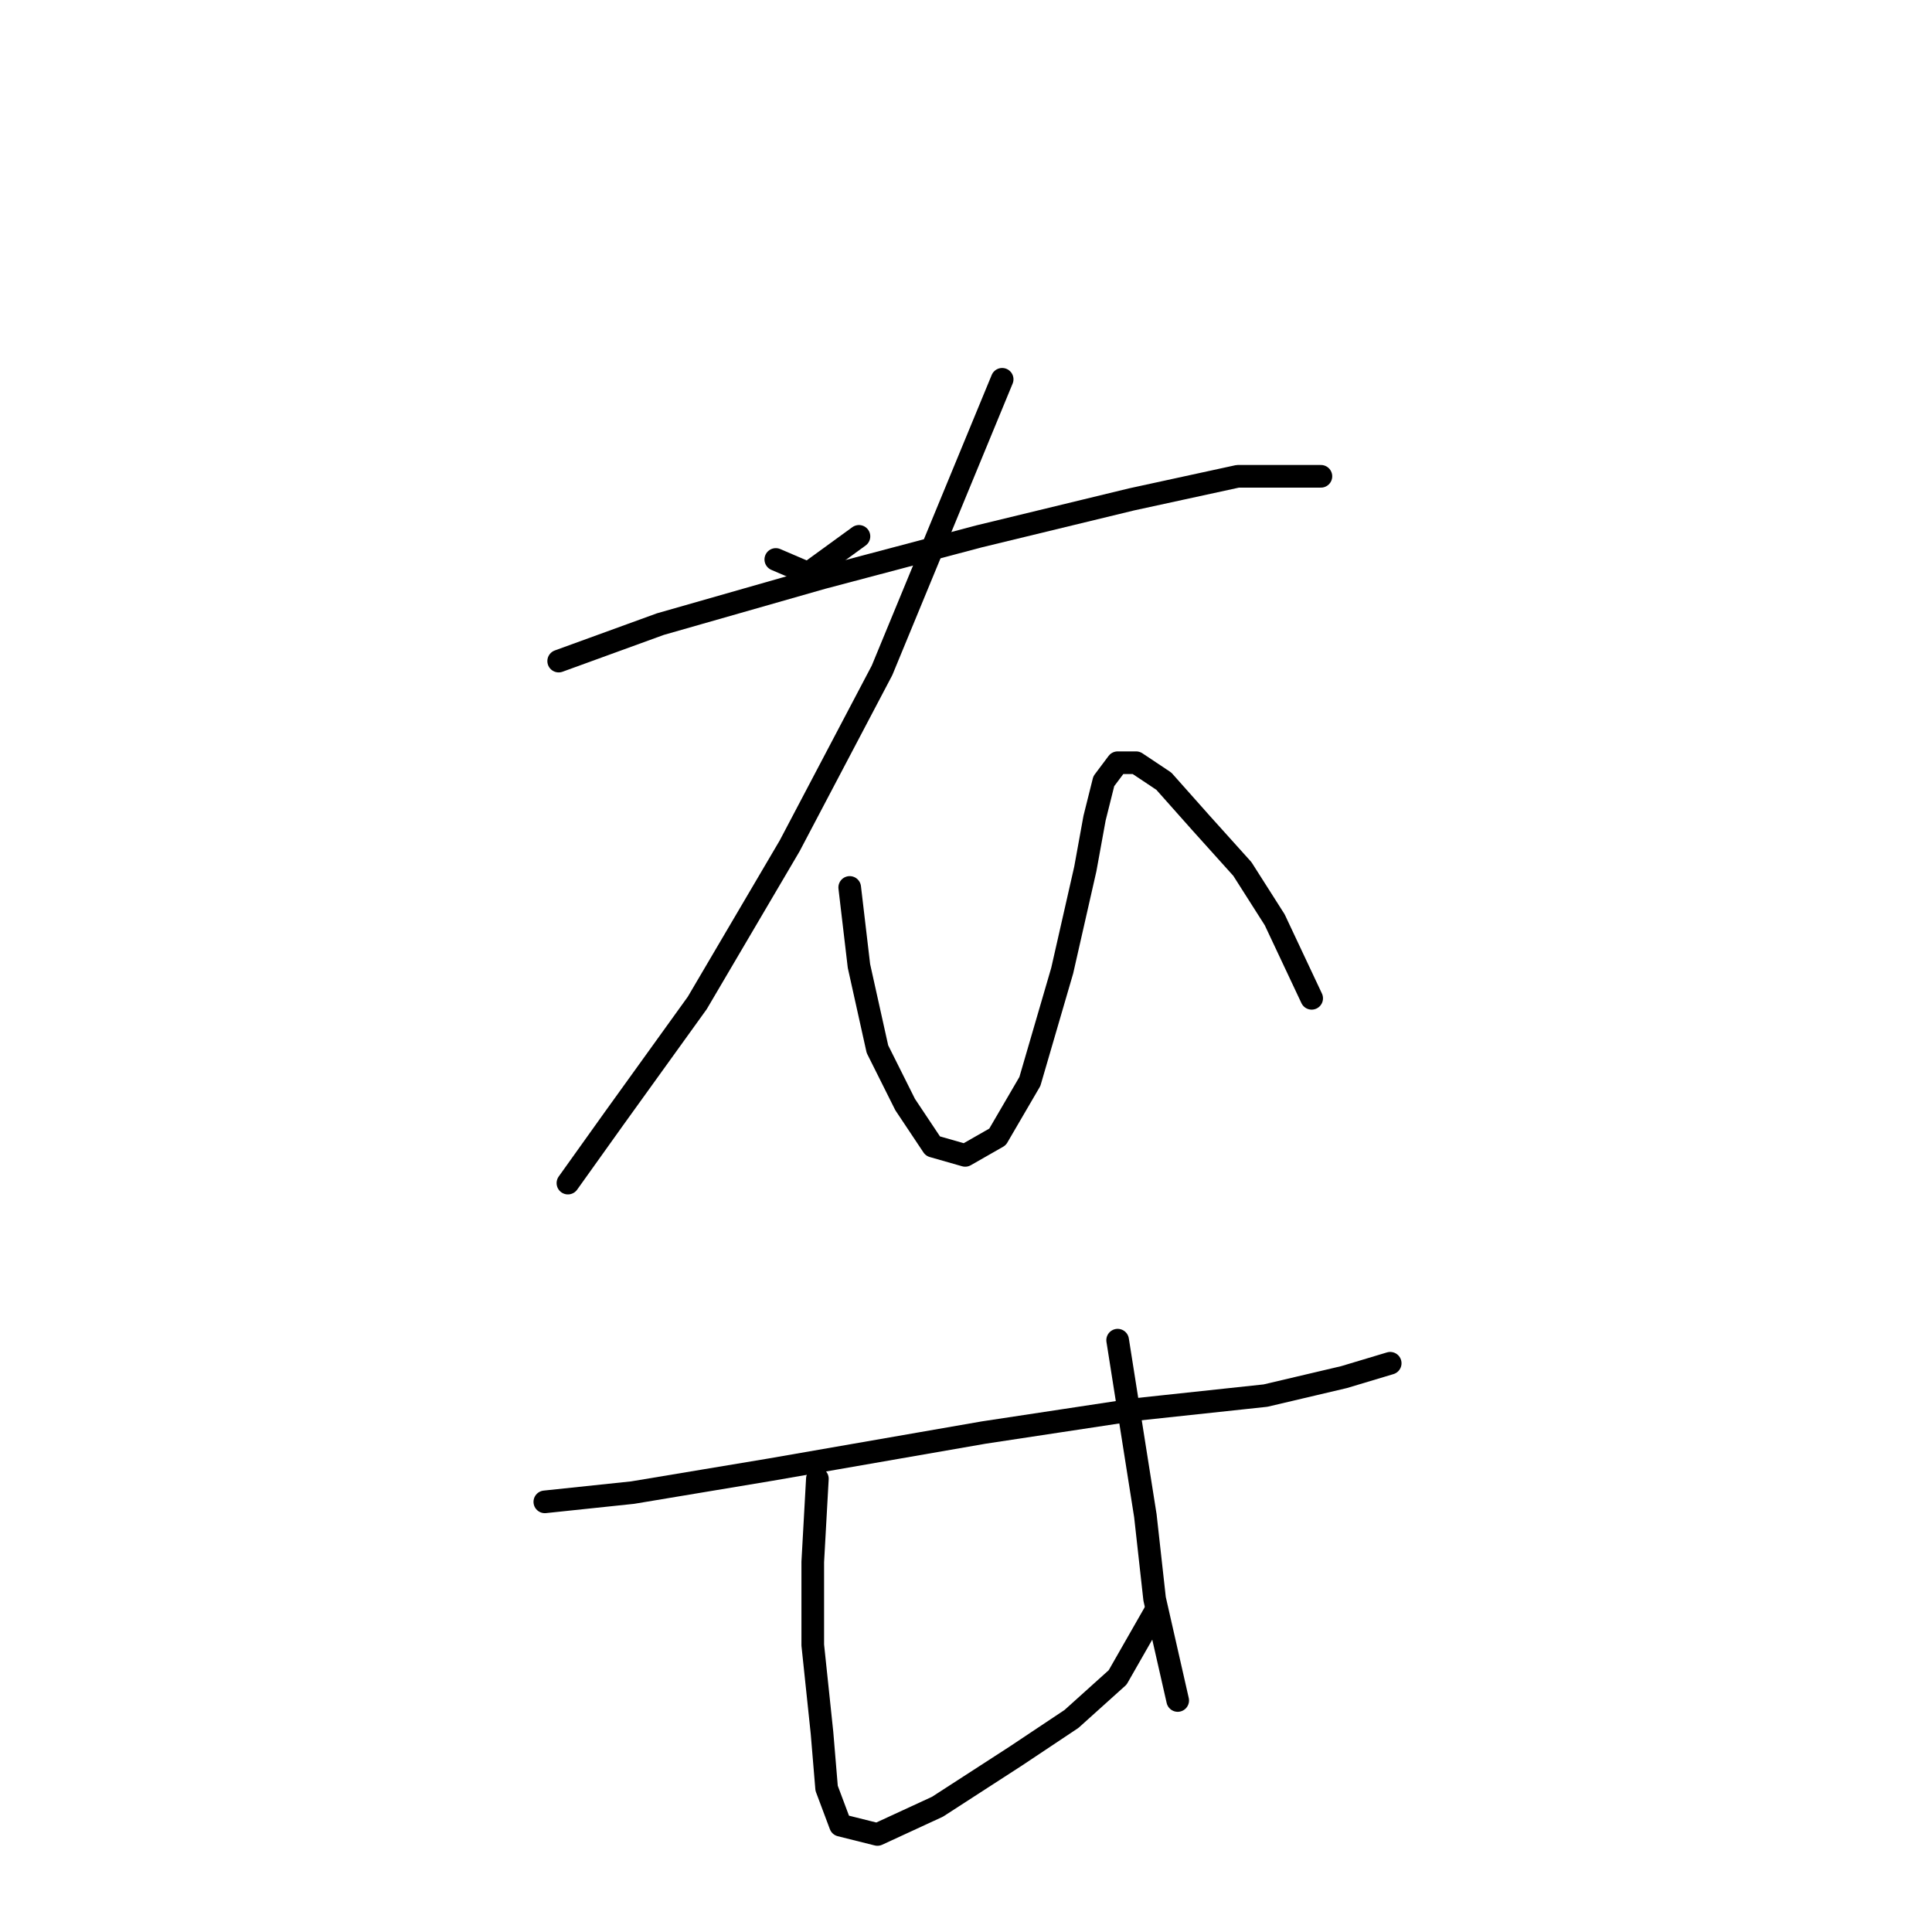 <?xml version="1.0" standalone="no"?>
    <svg width="256" height="256" xmlns="http://www.w3.org/2000/svg" version="1.1">
    <polyline stroke="black" stroke-width="3" stroke-linecap="round" fill="transparent" stroke-linejoin="round" points="102.798 74.131 107.082 75.968 113.816 71.071 113.816 71.071 " />
        <polyline stroke="black" stroke-width="3" stroke-linecap="round" fill="transparent" stroke-linejoin="round" points="132.791 50.259 116.876 88.822 104.634 112.082 92.392 132.894 81.374 148.197 75.253 156.767 75.253 156.767 " />
        <polyline stroke="black" stroke-width="3" stroke-linecap="round" fill="transparent" stroke-linejoin="round" points="74.028 87.598 87.495 82.701 108.919 76.58 129.731 71.071 149.93 66.174 164.009 63.113 170.742 63.113 175.027 63.113 175.027 63.113 " />
        <polyline stroke="black" stroke-width="3" stroke-linecap="round" fill="transparent" stroke-linejoin="round" points="112.591 117.591 113.816 127.997 116.264 139.015 119.937 146.361 123.61 151.87 127.894 153.094 132.179 150.646 136.464 143.3 140.749 128.61 143.809 115.143 145.034 108.41 146.258 103.513 148.094 101.064 150.543 101.064 154.215 103.513 159.112 109.022 164.621 115.143 168.906 121.876 173.803 132.282 173.803 132.282 " />
        <polyline stroke="black" stroke-width="3" stroke-linecap="round" fill="transparent" stroke-linejoin="round" points="72.192 199.003 83.822 197.778 102.186 194.718 130.343 189.821 150.543 186.76 167.682 184.924 178.088 182.475 184.209 180.639 184.209 180.639 " />
        <polyline stroke="black" stroke-width="3" stroke-linecap="round" fill="transparent" stroke-linejoin="round" points="108.307 195.942 107.695 206.96 107.695 217.978 108.919 229.608 109.531 236.954 111.367 241.85 116.264 243.075 124.222 239.402 134.628 232.669 141.973 227.772 148.094 222.263 152.991 213.693 152.991 213.693 " />
        <polyline stroke="black" stroke-width="3" stroke-linecap="round" fill="transparent" stroke-linejoin="round" points="148.094 177.579 149.93 189.209 151.767 200.839 152.991 211.857 156.052 225.323 156.052 225.323 " />
        </svg>